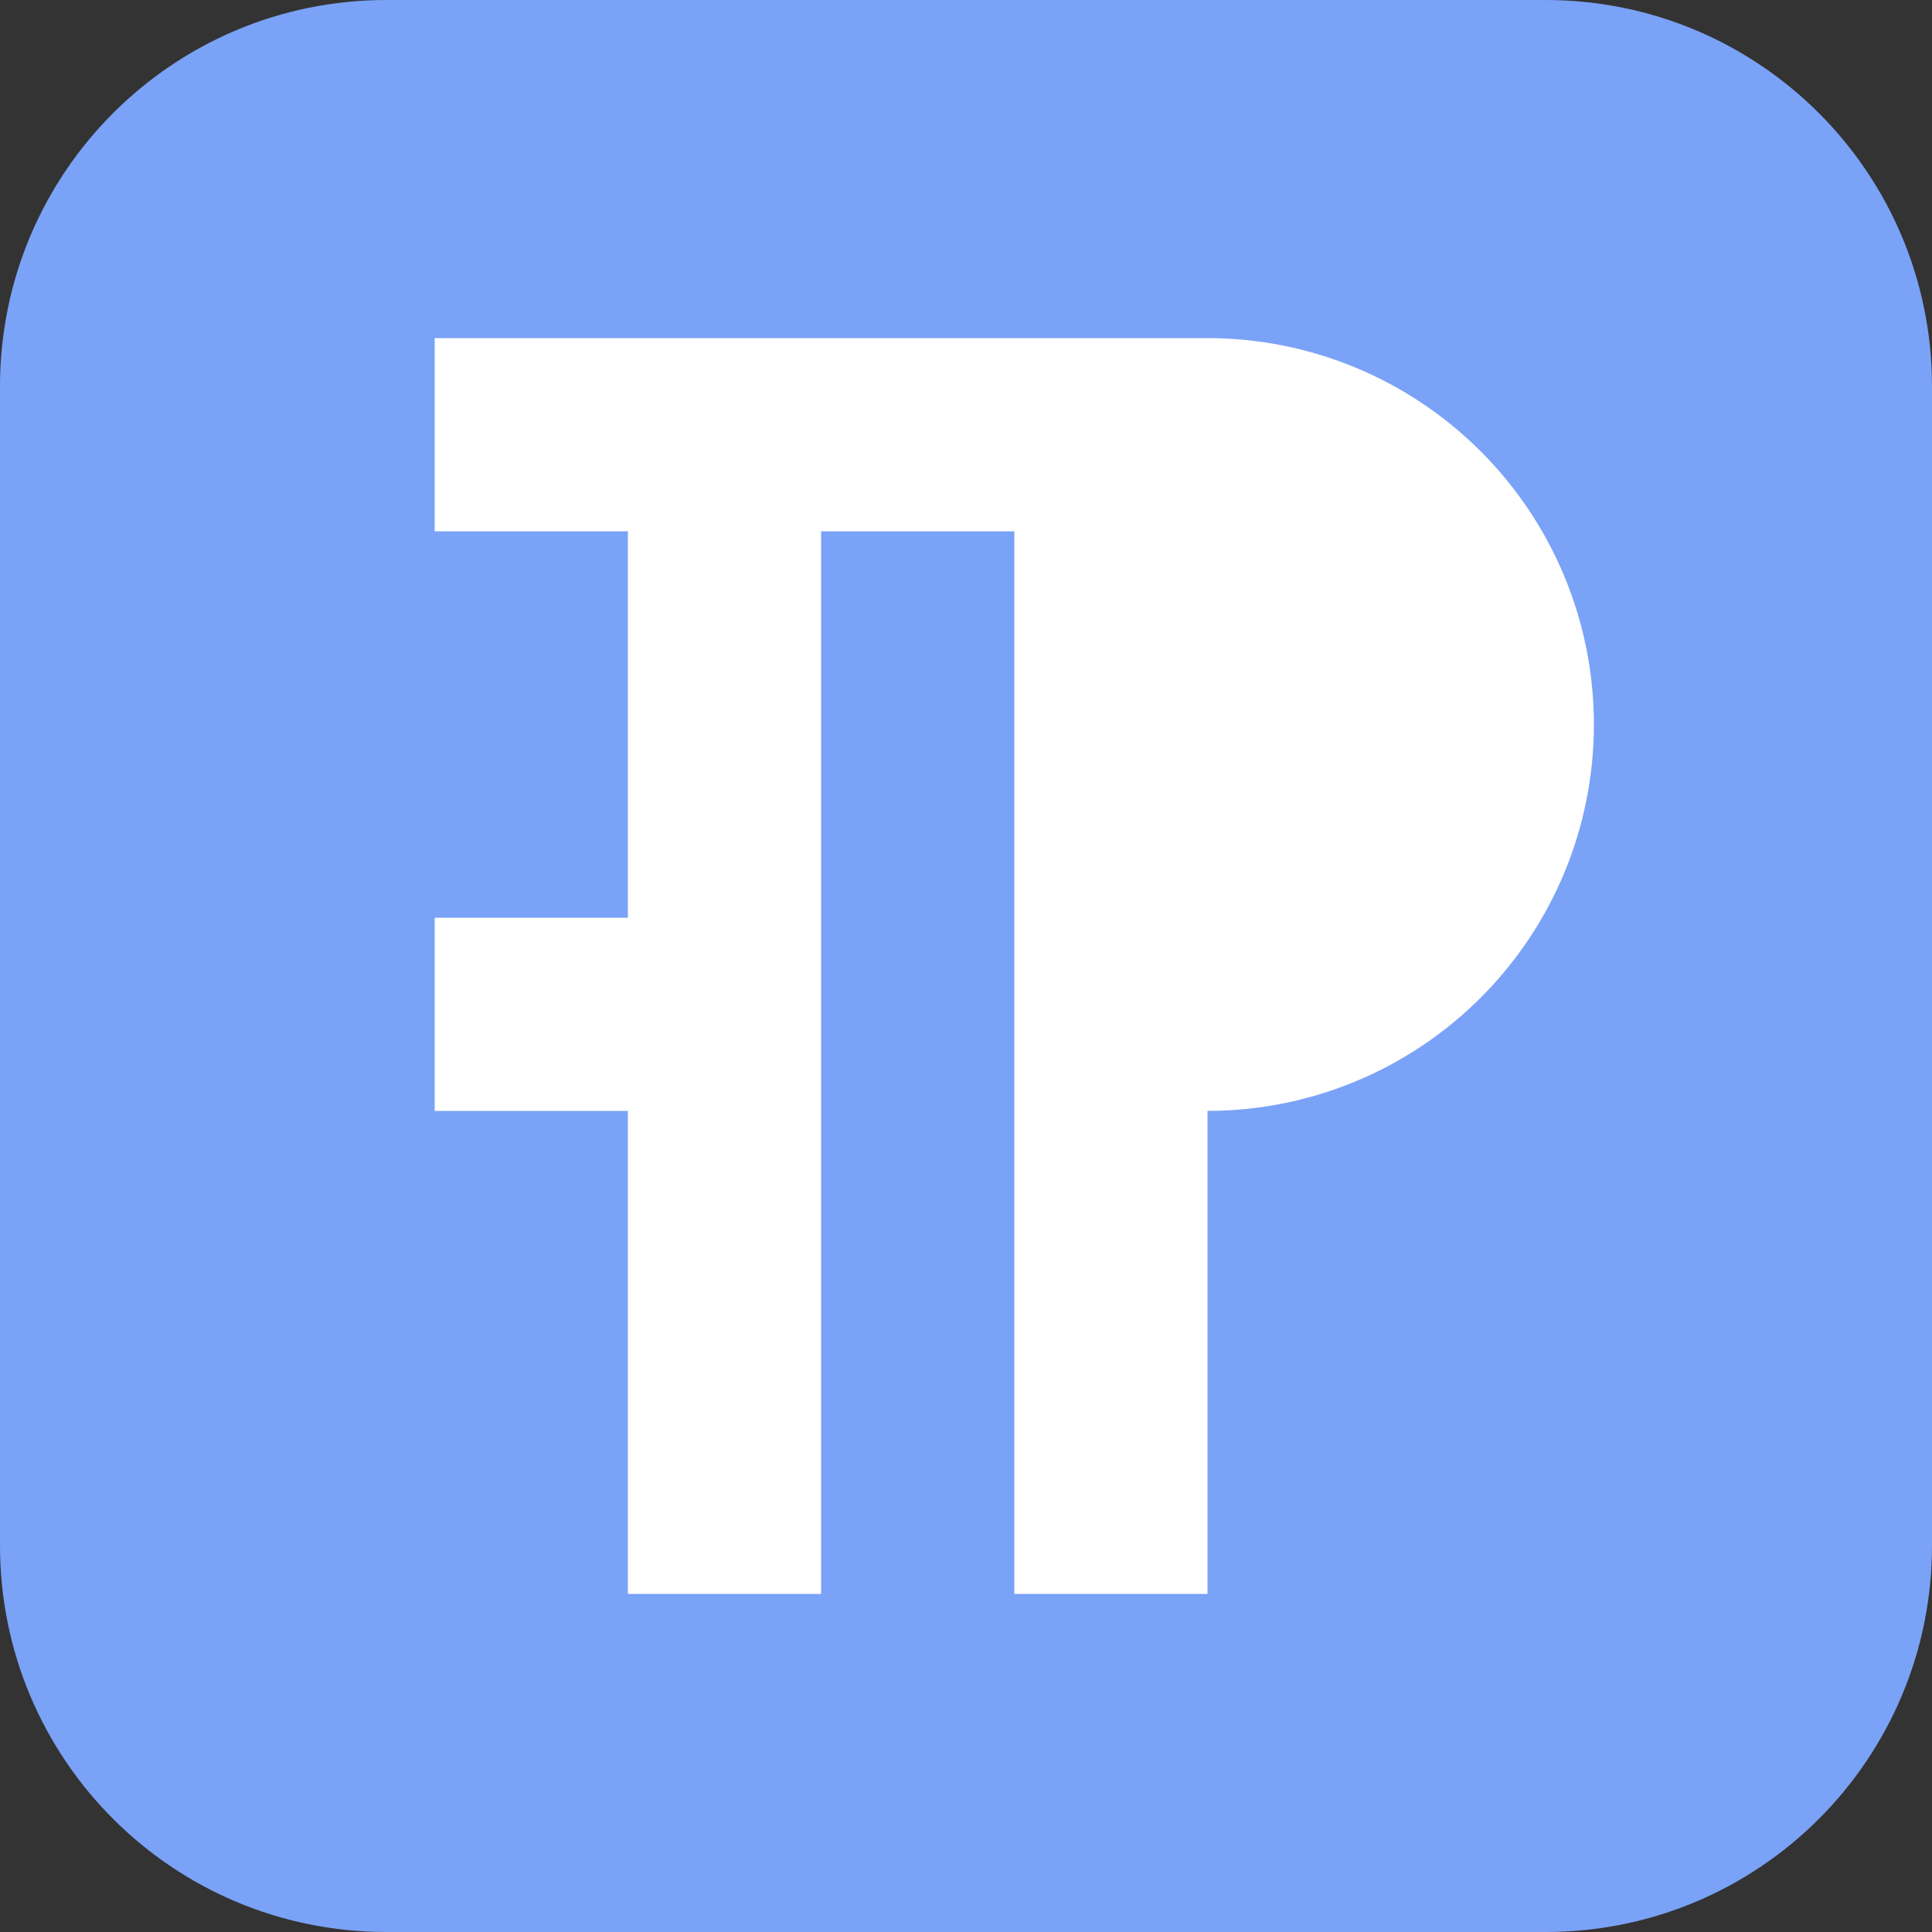 <svg xmlns="http://www.w3.org/2000/svg" xmlns:xlink="http://www.w3.org/1999/xlink" width="20" height="20" viewBox="0 0 20 20"><rect x="0" y="0" width="20" height="20" fill="#333333" stroke="none"/><path fill="rgb(47.843%, 63.529%, 96.863%)" d="M 4 0 L 16 0 C 18.211 0 20 1.789 20 4 L 20 16 C 20 18.211 18.211 20 16 20 L 4 20 C 1.789 20 0 18.211 0 16 L 0 4 C 0 1.789 1.789 0 4 0 Z M 4 0"/><path fill="rgb(100%, 100%, 100%)" d="M 12.5 11.5 L 12.5 16.5 L 10.5 16.5 L 10.5 5.5 L 8.5 5.5 L 8.5 16.5 L 6.5 16.5 L 6.5 11.5 L 4.5 11.5 L 4.5 9.5 L 6.5 9.5 L 6.5 5.5 L 4.5 5.5 L 4.5 3.5 L 12.5 3.5 C 13.562 3.5 14.578 3.922 15.328 4.672 C 16.078 5.422 16.5 6.438 16.5 7.5 C 16.5 8.562 16.078 9.578 15.328 10.328 C 14.578 11.078 13.562 11.5 12.5 11.5 Z M 12.5 11.5"/></svg>